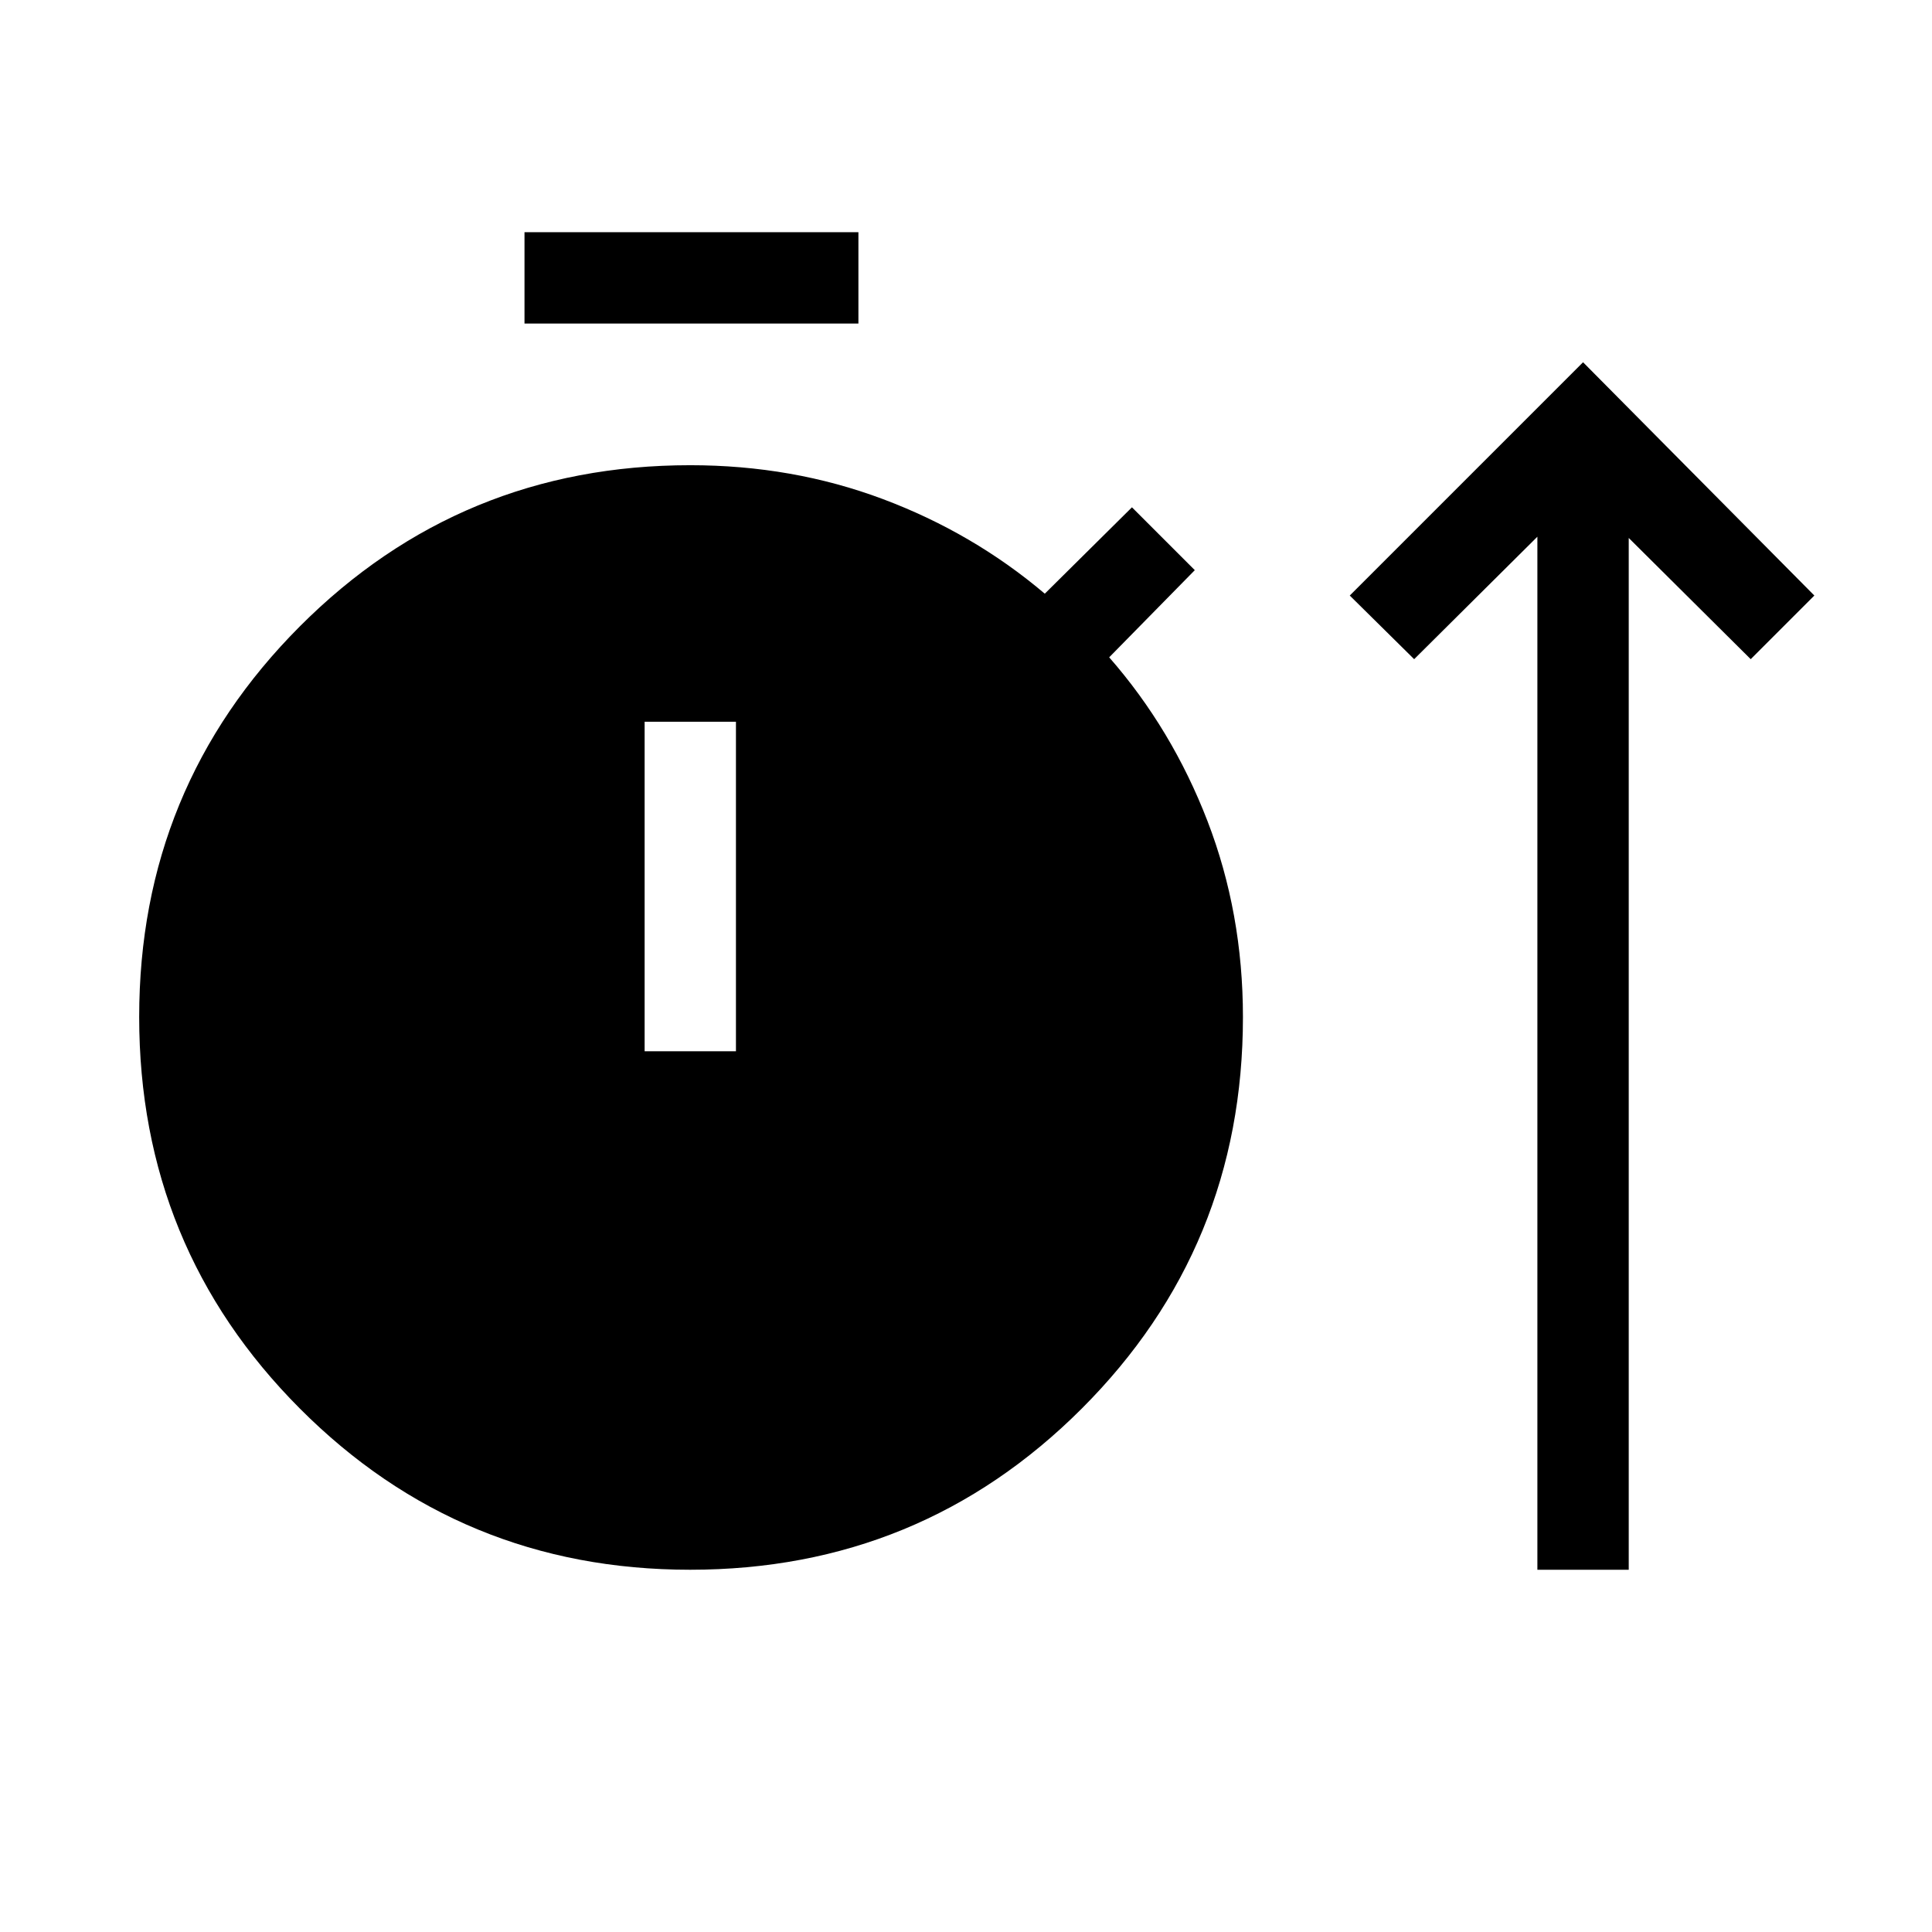 <svg xmlns="http://www.w3.org/2000/svg" height="48" viewBox="0 -960 960 960" width="48"><path d="M342.94-180Q228.85-180 149-260.1q-79.84-80.1-79.84-194.57 0-114.1 79.88-194.14 79.89-80.03 193.96-80.03 50.78 0 95.62 16.8 44.84 16.81 80.53 47.04l43.31-42.92 31.23 31.23-42.54 43.31Q582.38-597.69 600-552q17.61 45.69 17.61 97.38 0 114.46-80.09 194.54Q457.42-180 342.94-180Zm420.98 0v-513.31l-61.23 60.85-32-31.62L786.61-780l114.93 115.92-31.62 31.62-60.61-60.23V-180h-45.39Zm-503.3-619.23v-45.38h165.92v45.38H260.62Zm59.69 361.61h45.38v-163.76h-45.38v163.76Z"/></svg>